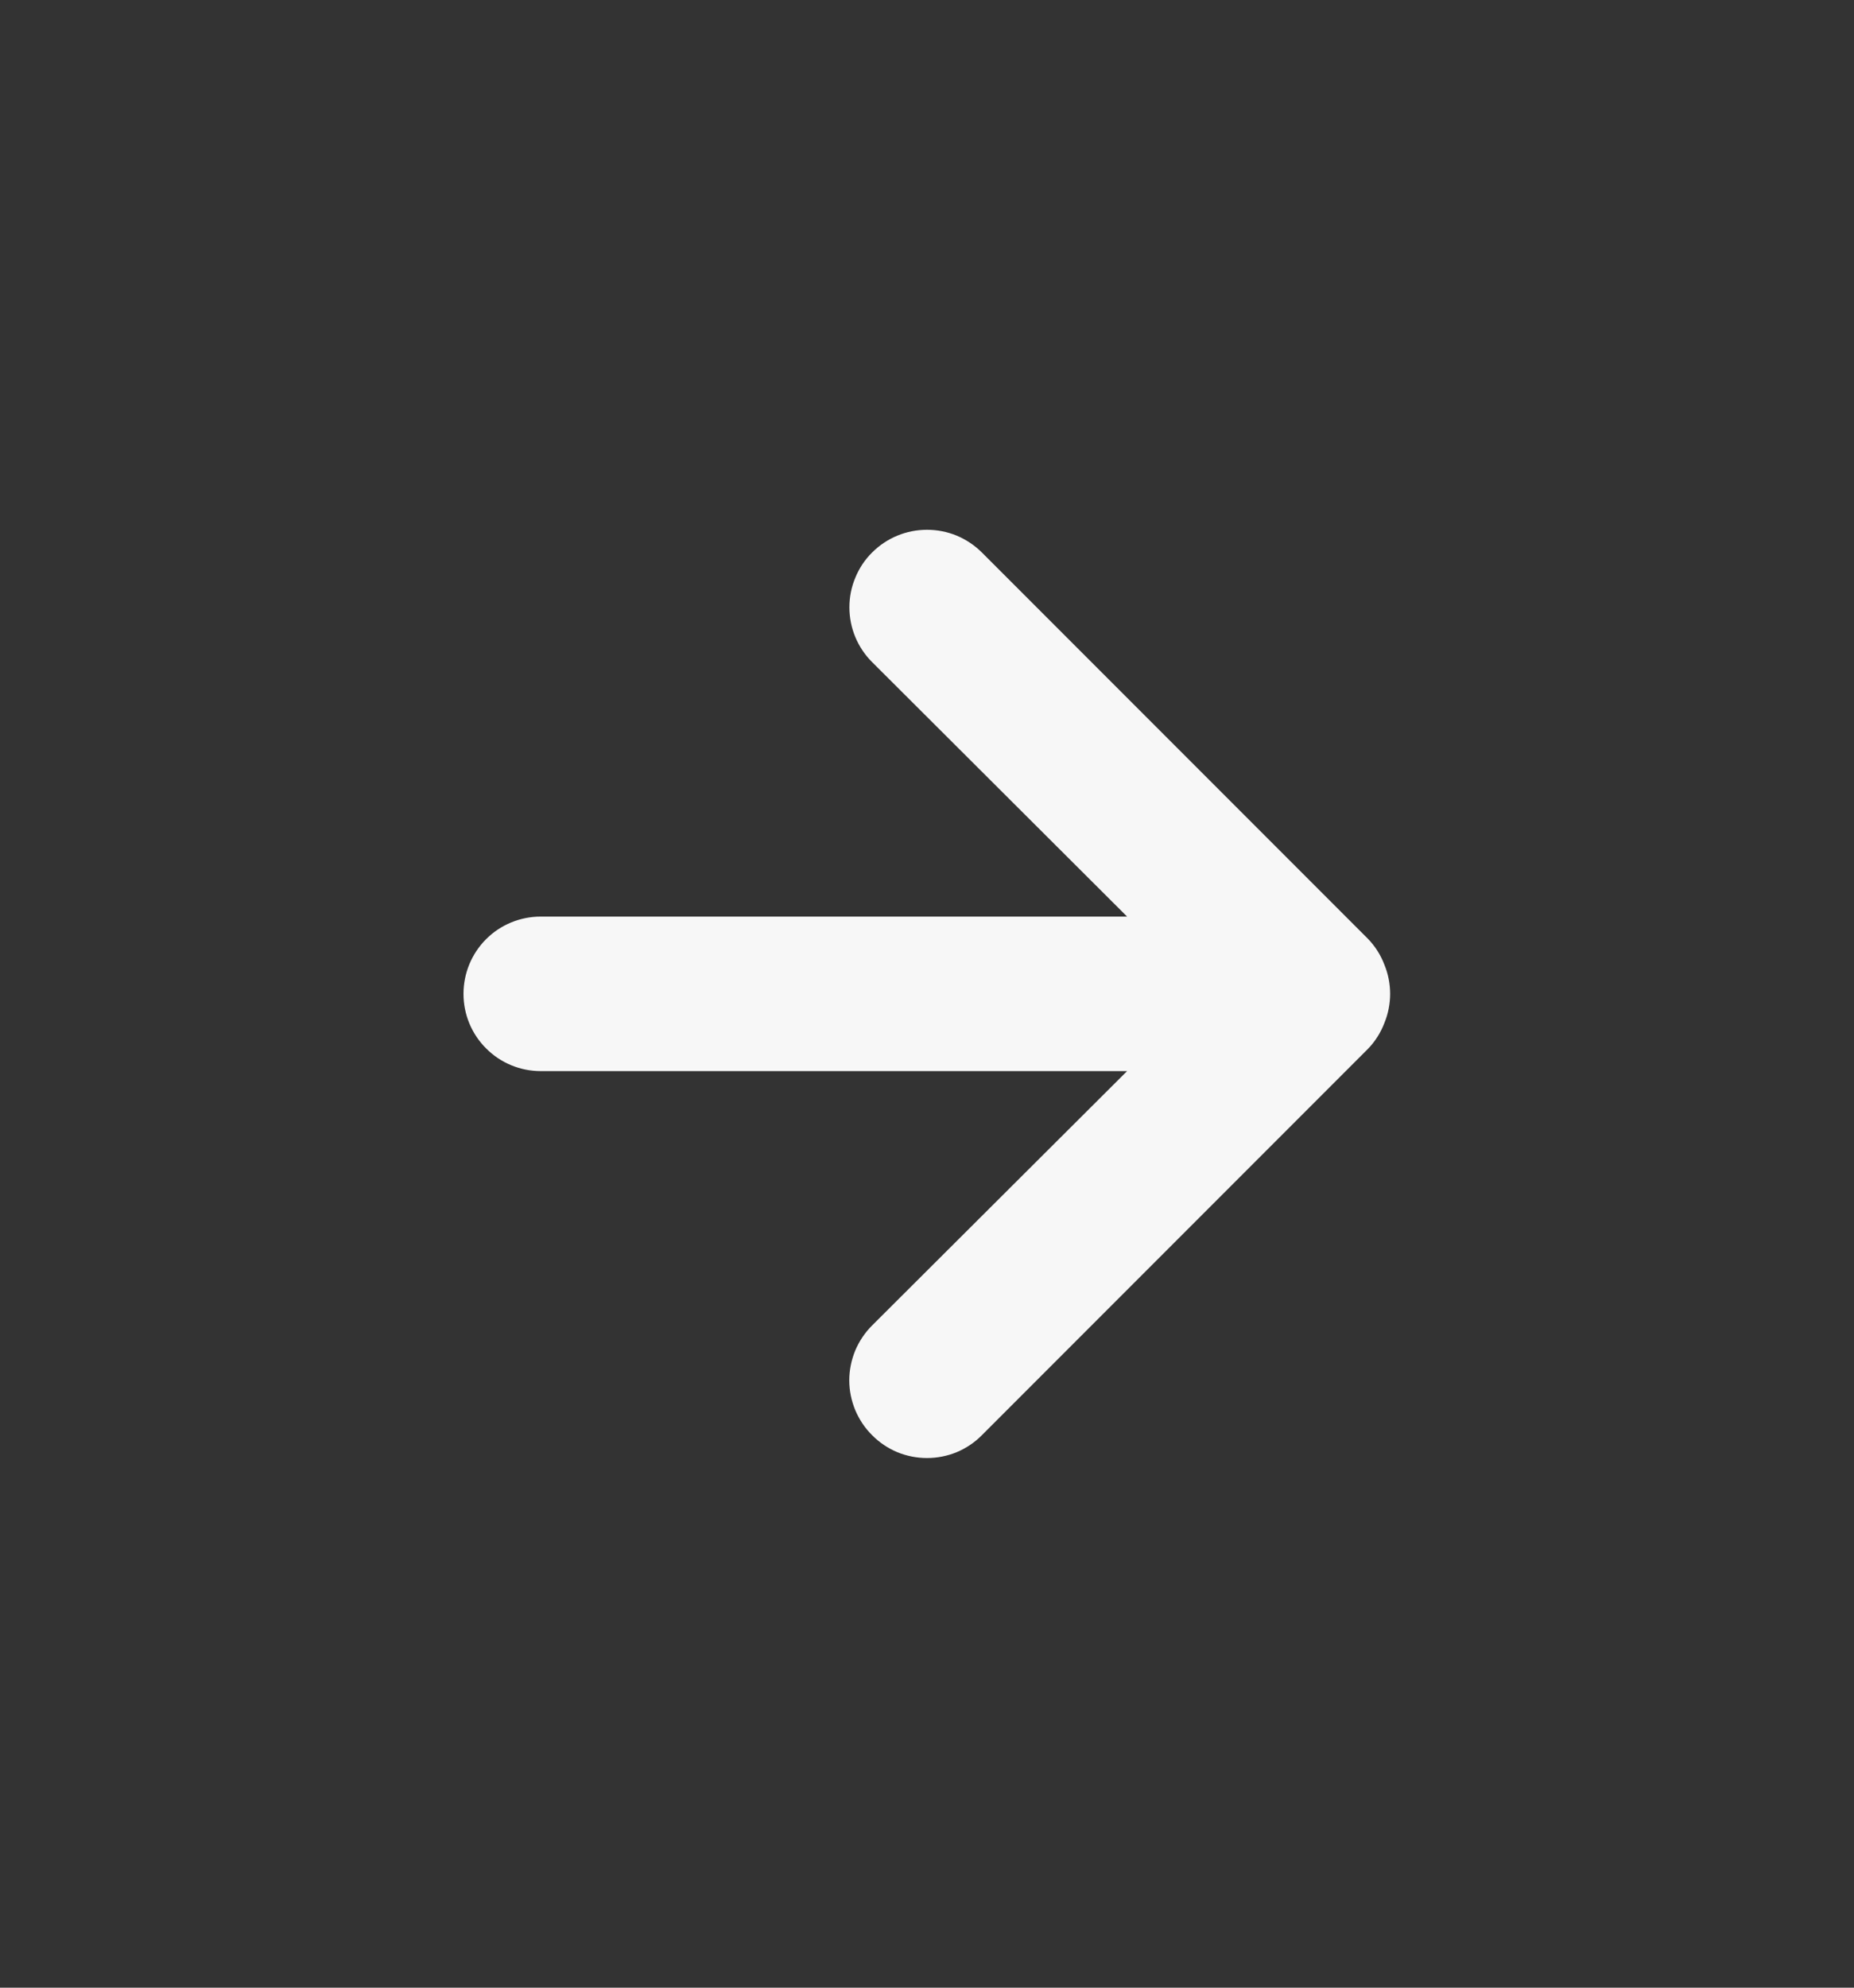 <svg width="14" height="15" viewBox="0 0 14 15" fill="none" xmlns="http://www.w3.org/2000/svg">
<rect x="0" y="0" width="14" height="15" fill="#333333" stroke="none"/>
<path d="M10.453 7.278C10.426 7.207 10.384 7.141 10.331 7.086L7.414 4.169C7.36 4.115 7.295 4.072 7.224 4.042C7.153 4.013 7.077 3.998 7 3.998C6.845 3.998 6.696 4.059 6.586 4.169C6.531 4.223 6.488 4.288 6.459 4.359C6.429 4.43 6.414 4.506 6.414 4.583C6.414 4.739 6.476 4.888 6.586 4.997L8.511 6.917H4.083C3.929 6.917 3.78 6.978 3.671 7.087C3.561 7.197 3.5 7.345 3.5 7.5C3.5 7.655 3.561 7.803 3.671 7.912C3.78 8.022 3.929 8.083 4.083 8.083H8.511L6.586 10.002C6.531 10.057 6.488 10.121 6.458 10.192C6.429 10.263 6.413 10.34 6.413 10.417C6.413 10.494 6.429 10.57 6.458 10.641C6.488 10.712 6.531 10.777 6.586 10.831C6.64 10.886 6.705 10.929 6.776 10.959C6.847 10.988 6.923 11.003 7 11.003C7.077 11.003 7.153 10.988 7.224 10.959C7.295 10.929 7.36 10.886 7.414 10.831L10.331 7.914C10.384 7.859 10.426 7.793 10.453 7.722C10.512 7.58 10.512 7.42 10.453 7.278Z" fill="#F7F7F7"/>
</svg>
